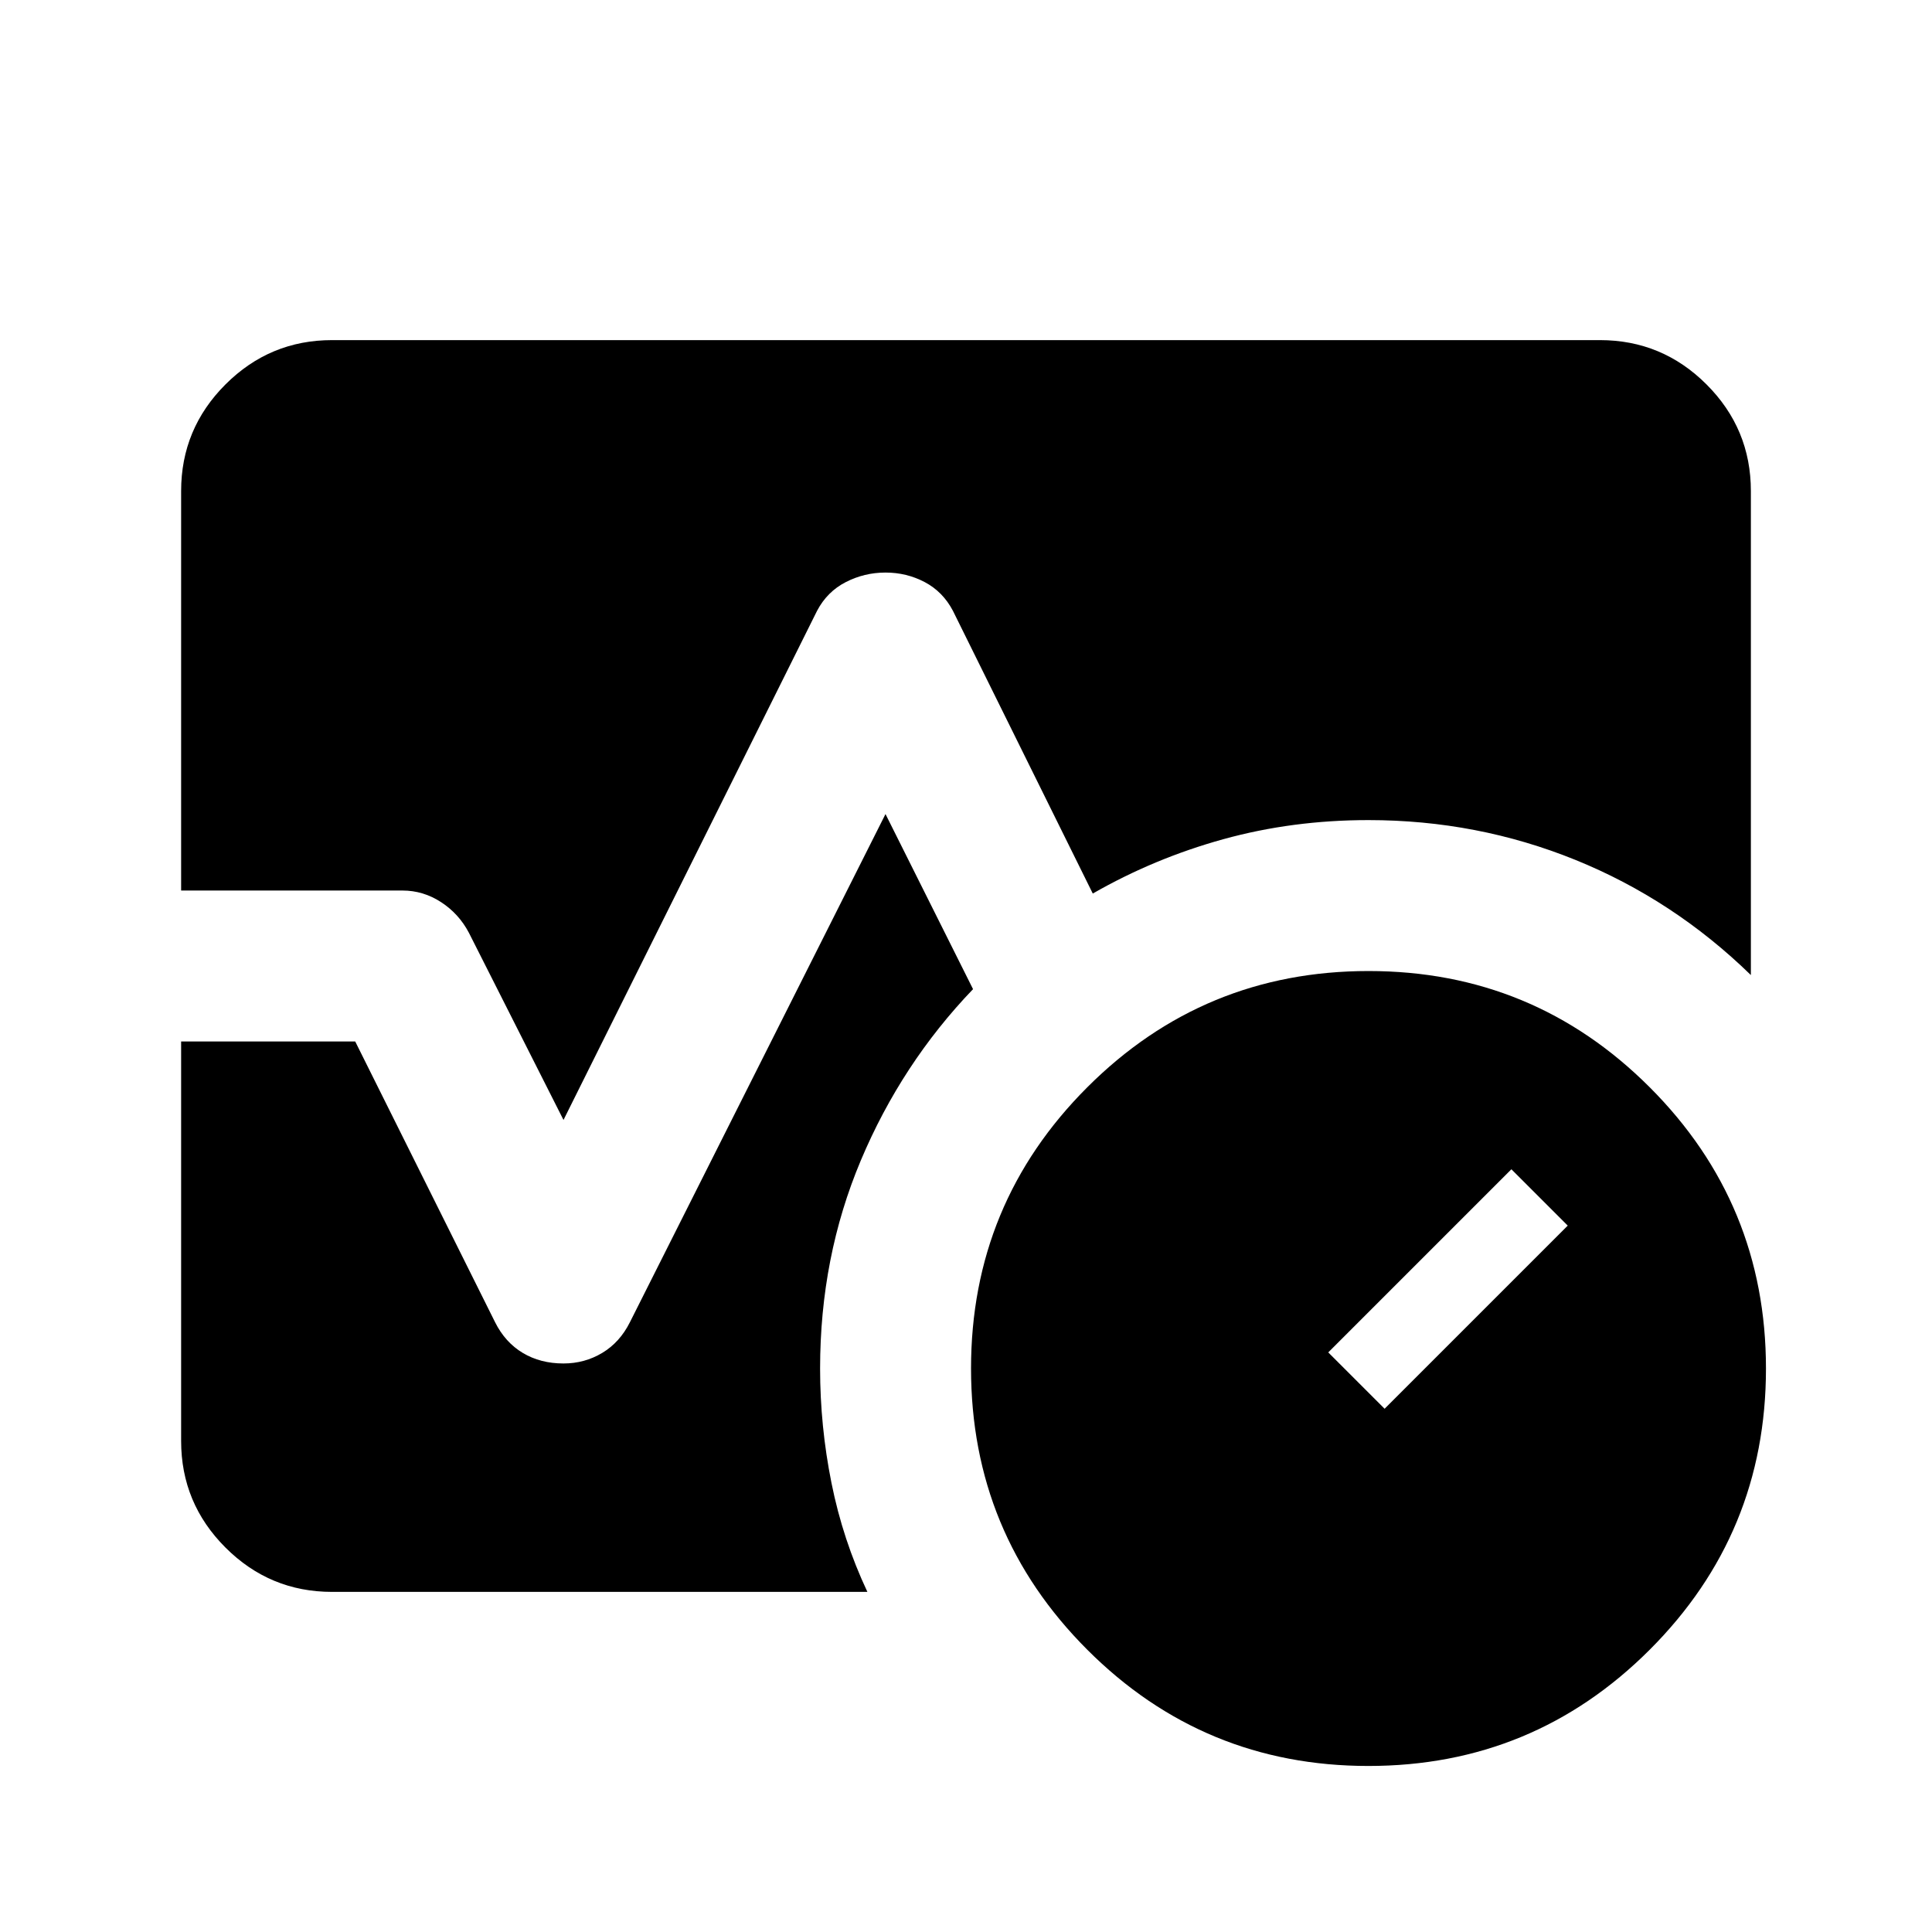 <svg xmlns="http://www.w3.org/2000/svg" height="24" viewBox="0 -960 960 960" width="24"><path d="M679.97-82.5q-81.97 0-139.72-57.78-57.75-57.77-57.75-139.75 0-81.97 57.78-139.72 57.77-57.75 139.75-57.75 81.97 0 139.72 57.78 57.75 57.77 57.75 139.75 0 81.97-57.78 139.72Q761.95-82.5 679.97-82.5ZM688-260l91-91-28-28-91 91 28 28ZM90-517.5V-716q0-30.94 22.03-52.97Q134.06-791 165-791h630q30.94 0 52.97 22.03Q870-746.94 870-716v240.5q-38.5-37.5-87.26-57.25Q733.97-552.5 680-552.5q-37.82 0-72.16 9.5-34.34 9.5-64.84 27l-69.5-140.5q-5-9.5-14-14.25T440-675.5q-10.5 0-19.75 4.75T406-656.5l-126 253-47-93q-5-9.5-13.87-15.25-8.86-5.75-19.13-5.75H90ZM165-169q-30.94 0-52.97-22.03Q90-213.06 90-244v-198.5h86.5L246-303q5 10 13.75 15.25t20.23 5.25q10.52 0 19.27-5.25T313-303l127-252.5 43.5 87q-35.5 37-55.75 85.07Q407.5-335.36 407.5-280q0 28.68 5.66 56.89Q418.81-194.9 431-169H165Z"/></svg>